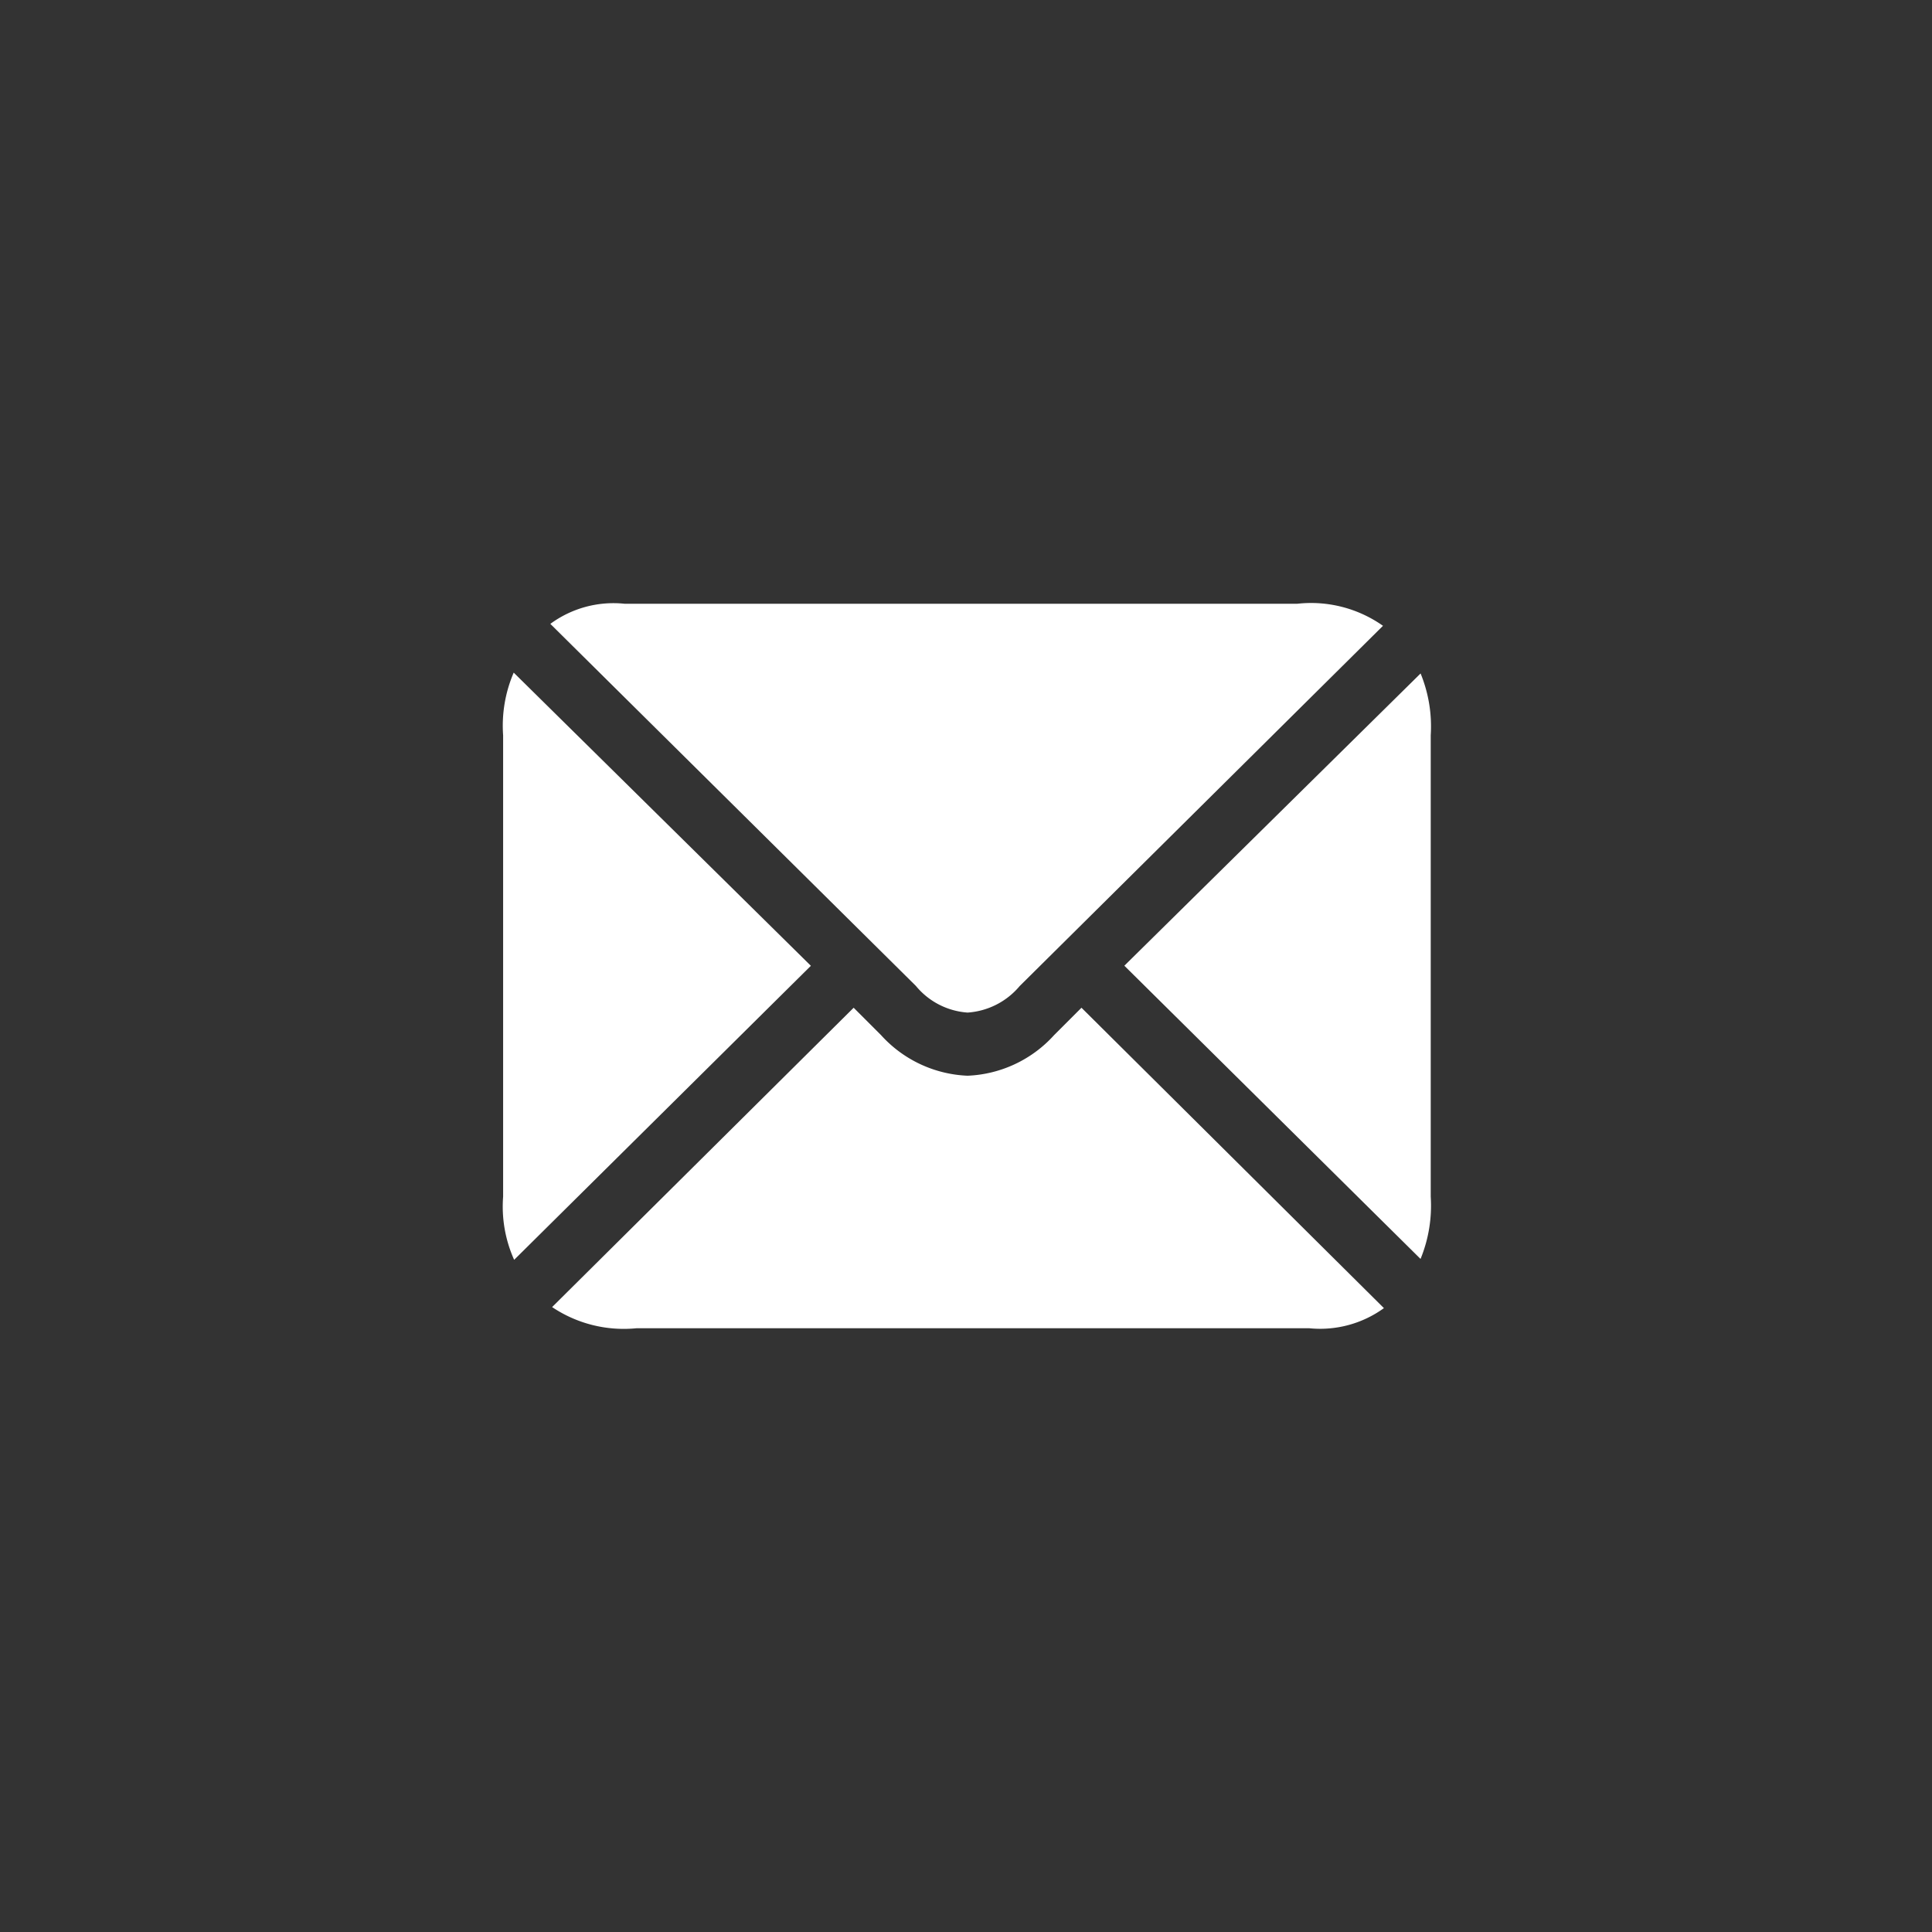 <svg xmlns="http://www.w3.org/2000/svg" width="48" height="48" viewBox="0 0 48 48">
  <rect x="0" y="0" width="48" height="48" fill="#333333" stroke="none"/>
  <g id="Group_4" transform="translate(-58 -307)">
    <rect id="Rectangle_1" width="48" height="48" transform="translate(58 307)" fill="none"/>
    <path id="Path_4" d="M13.893-4.511a1.849,1.849,0,0,0,1.294-.658l9.027-8.951a3.1,3.1,0,0,0-2.128-.548H5.37a2.646,2.646,0,0,0-1.843.5l9.082,8.995A1.828,1.828,0,0,0,13.893-4.511ZM2.628,1.632,10-5.673,2.617-12.957A3.335,3.335,0,0,0,2.354-11.4V.063A3.225,3.225,0,0,0,2.628,1.632ZM25.147,1.61A3.492,3.492,0,0,0,25.4.063V-11.4a3.469,3.469,0,0,0-.252-1.536l-7.36,7.261ZM5.666,3.332H22.383a2.7,2.7,0,0,0,1.854-.5L16.723-4.631l-.68.68a3.066,3.066,0,0,1-2.15,1.009,3.066,3.066,0,0,1-2.15-1.009l-.68-.68L3.571,2.806A3.192,3.192,0,0,0,5.666,3.332Z" transform="translate(68.146 336.668)" fill="#fff"/>
  </g>
</svg>
